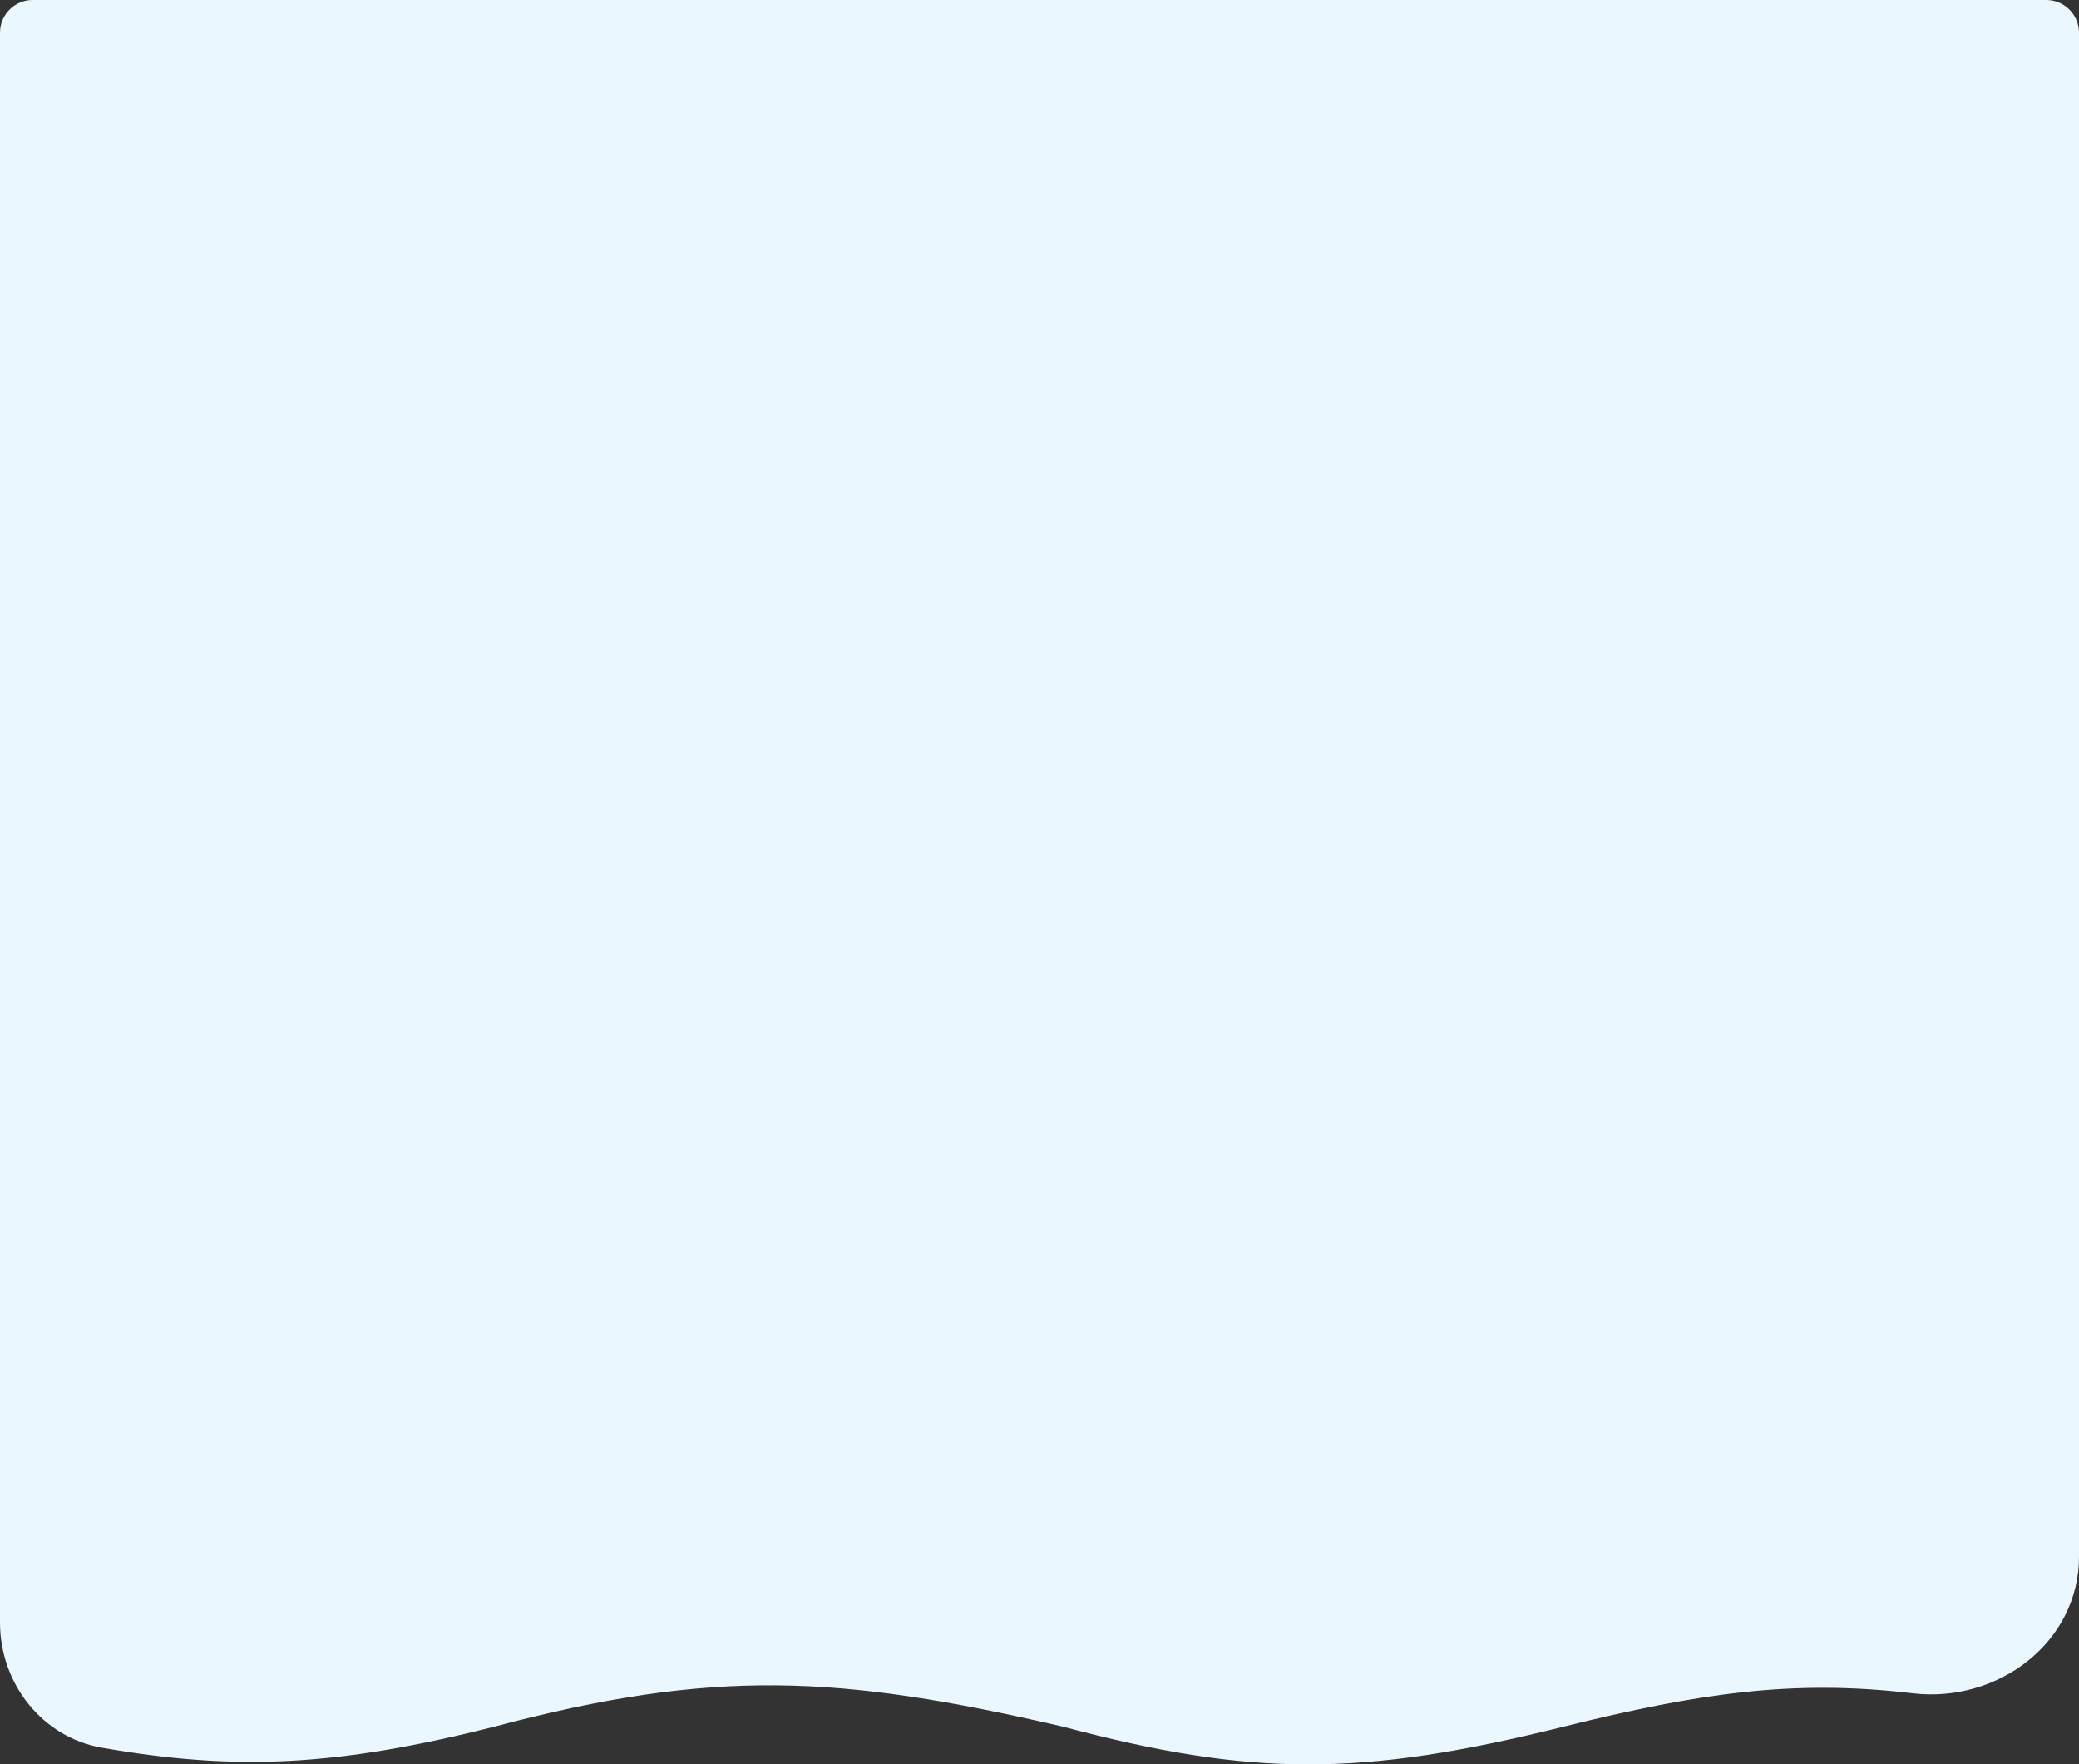 <svg width="317" height="269" viewBox="0 0 317 269" fill="none" xmlns="http://www.w3.org/2000/svg">
<rect x="0" y="0" width="317" height="269" fill="#333333" stroke="none"/>
<path d="M0 5C0 2.239 2.239 0 5 0H312C314.761 0 317 2.239 317 5V237.323C317 250.424 304.619 259.713 291.609 258.162C273.475 256.001 259.017 258.141 238.5 263.228C207.516 270.96 190.745 270.888 162 263.228C127.672 255.285 108.667 254.434 75.461 263.228C51.197 269.364 35.797 269.989 15.544 266.456C6.386 264.859 0 256.65 0 247.353V5Z" fill="#EBF7FF"/>
</svg>
